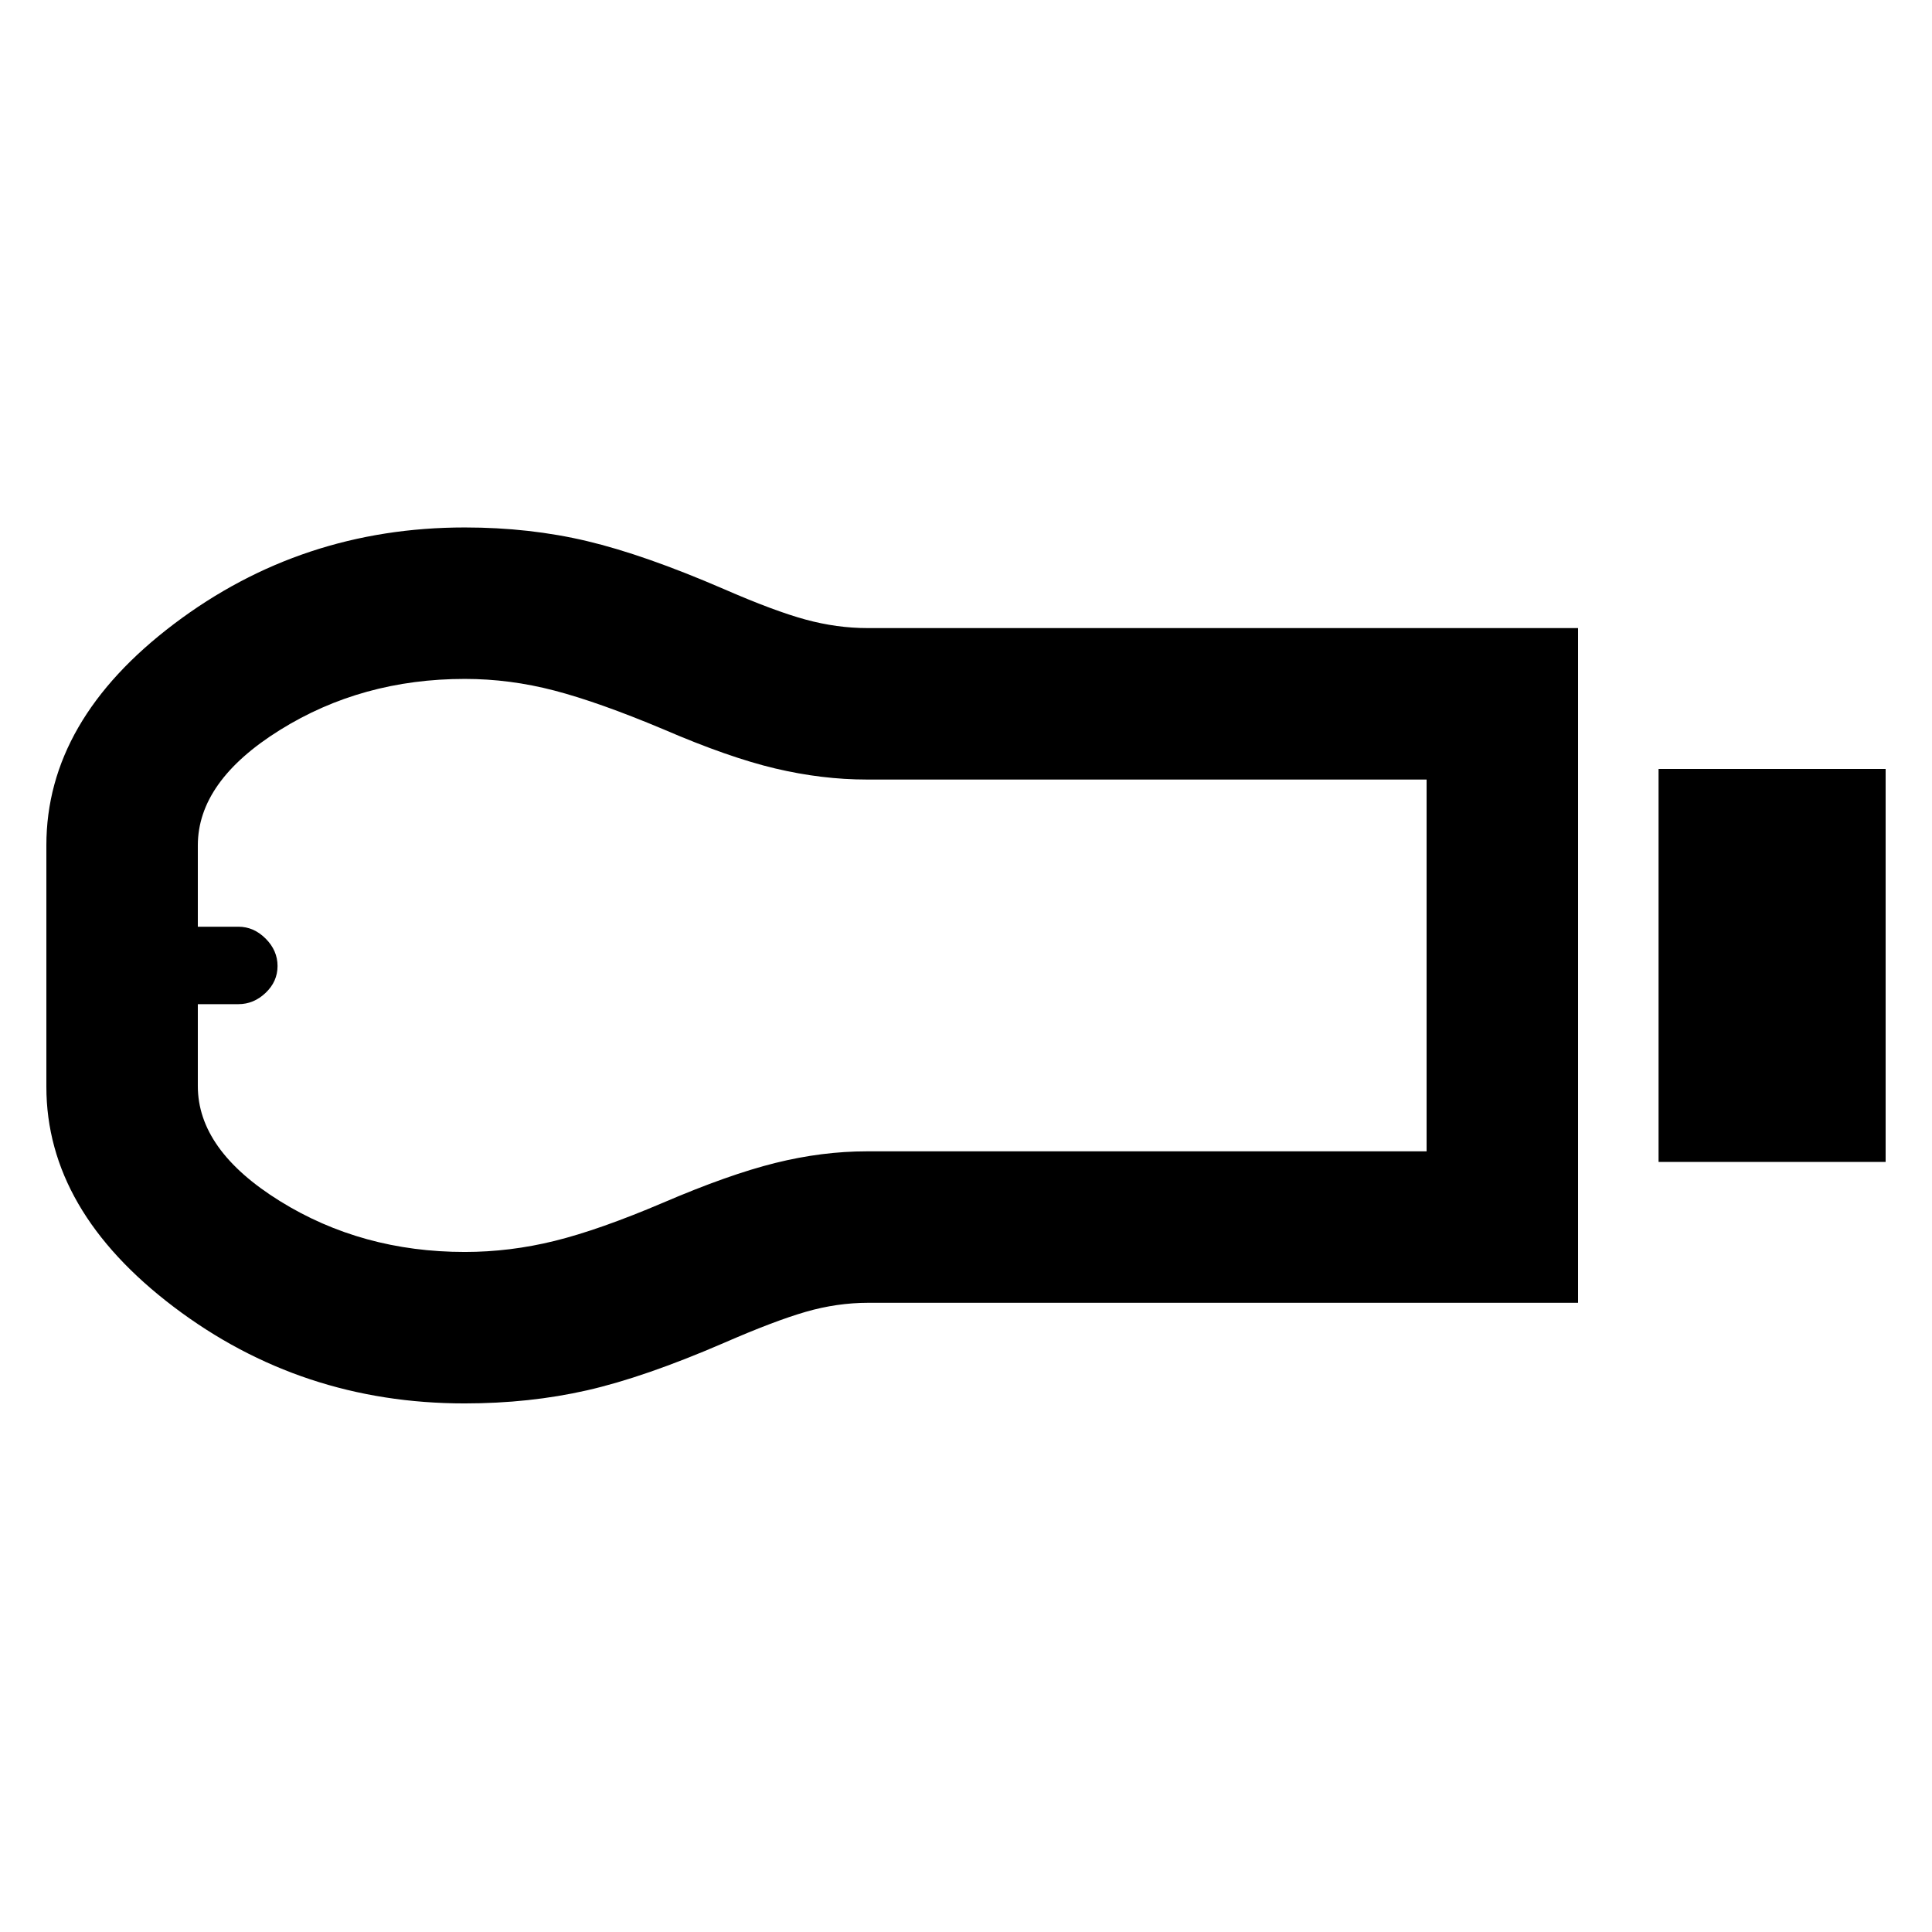 <svg xmlns="http://www.w3.org/2000/svg" height="48" viewBox="0 -960 960 960" width="48"><path d="M824.13-382.65v-195.26h112.83v195.26H824.13Zm-40 70h-352.7q-15.55 0-31.1 4.5t-40.77 15.5q-39.34 17-67.9 23.5-28.56 6.5-60.84 6.5-81.2 0-144.49-47.96Q23.04-358.57 23.04-420v-120q0-62.03 63.42-109.97 63.41-47.94 144.5-47.94 32.22 0 60.74 6.78 28.52 6.78 67.86 23.78 25.22 11 40.77 15.22 15.55 4.22 30.63 4.22h353.17v335.26Zm-553.17-25.26q22.46 0 44.67-5.5 22.22-5.5 53.78-18.94 32.59-14 55.83-19.78 23.24-5.78 45.51-5.78h278.12v-184.74H430.71q-22.28 0-45.49-5.5-23.22-5.5-55.66-19.5-32-13.44-54.12-19.22-22.12-5.78-44.48-5.78-51.18 0-91.92 25.42Q98.3-571.82 98.3-539.9v40.38h20.17q7.62 0 13.53 5.91 5.91 5.91 5.91 13.61 0 7.7-5.91 13.33t-13.53 5.63H98.3v40.7q0 31.81 40.74 57.12t91.92 25.31ZM99.43-480Z"/></svg>